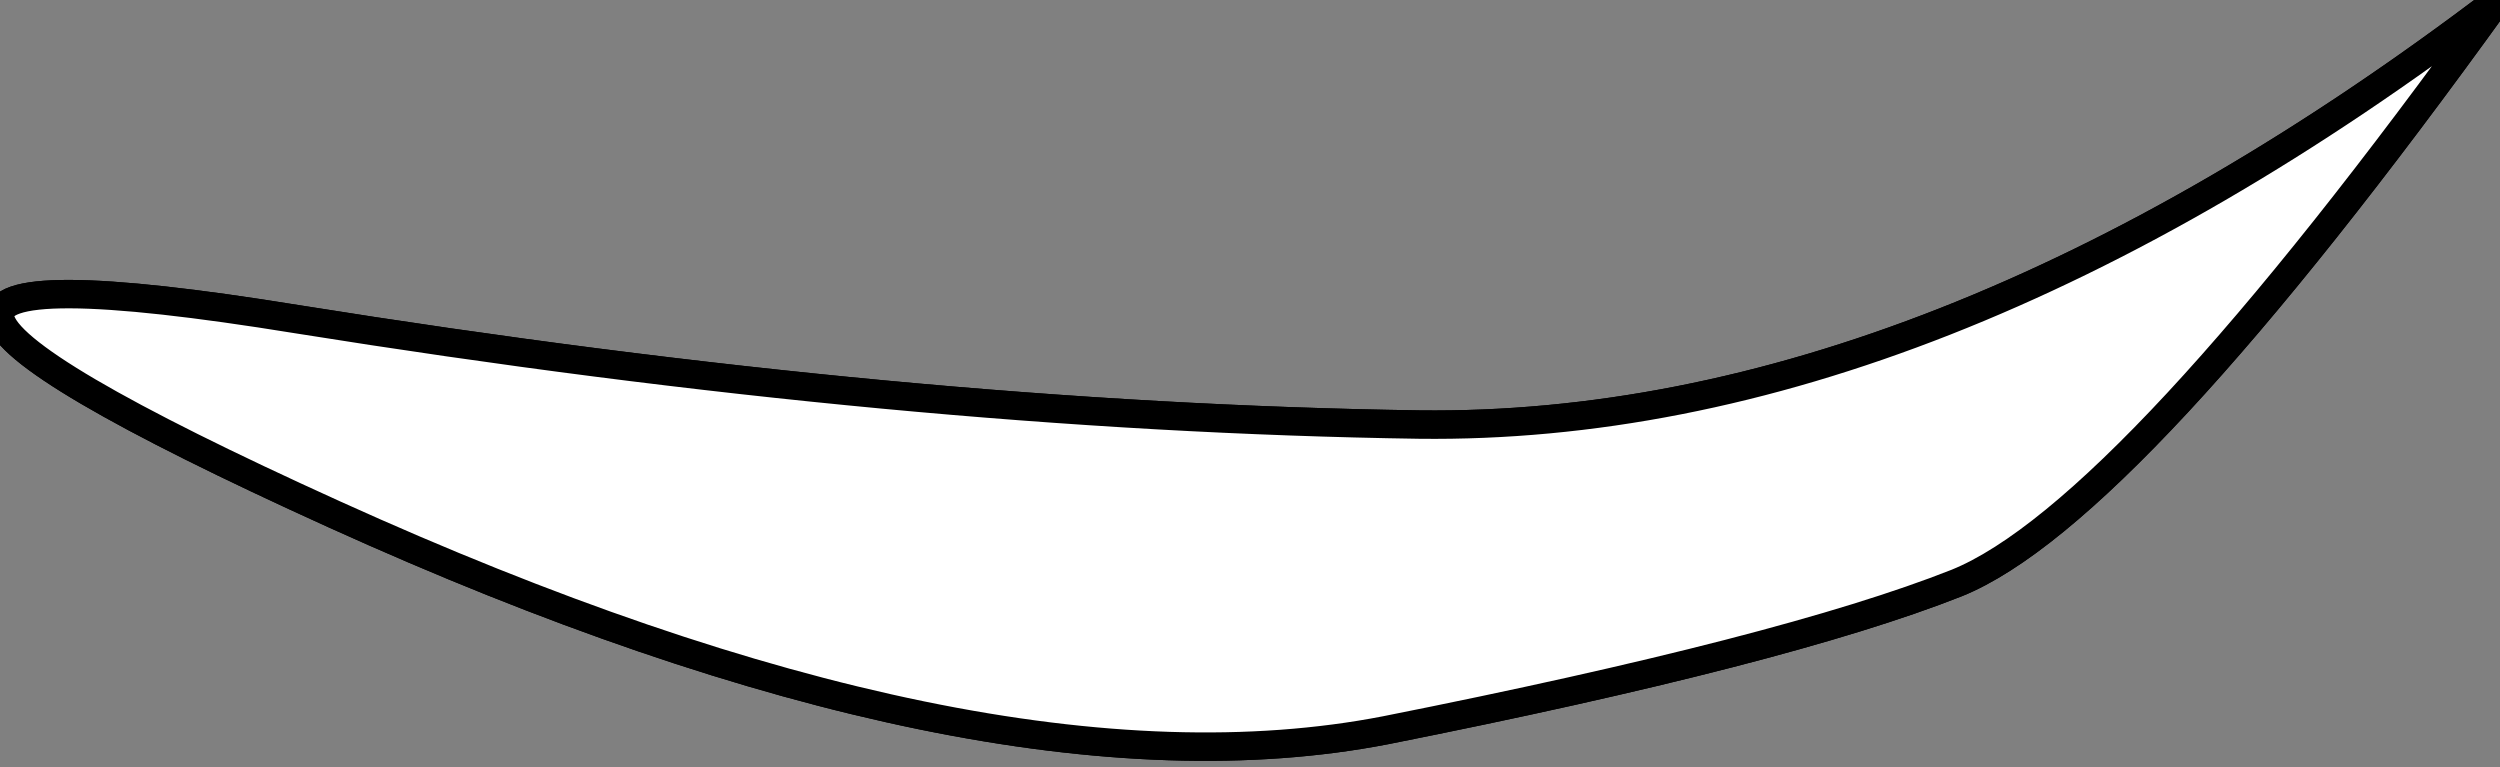 <?xml version="1.0"?>
<!DOCTYPE svg PUBLIC "-//W3C//DTD SVG 1.1//EN" "http://www.w3.org/Graphics/SVG/1.1/DTD/svg11.dtd">
<svg version='1.1' width='88px' height='27px' xmlns='http://www.w3.org/2000/svg' xmlns:xlink='http://www.w3.org/1999/xlink'>
	<rect width="100%" height="100%" fill="#808080" stroke="none"/>
	<g transform="translate(-230.054,-196.945)">
		<path d="M 240.505 208.18 Q 261.995 211.625 280.015 211.89 Q 298.035 212.105 317.975 196.945 Q 304.96 215.025 298.935 217.465 Q 292.91 219.85 278.825 222.65 Q 264.65 225.4 241.81 215.045 Q 218.97 204.685 240.505 208.18" fill="none" stroke-width="1" stroke-linejoin="round" stroke-linecap="round" stroke="#000000"/>
		<path d="M 240.505 208.18 Q 261.995 211.625 280.015 211.89 Q 298.035 212.105 317.975 196.945 Q 304.96 215.025 298.935 217.465 Q 292.91 219.85 278.825 222.65 Q 264.65 225.4 241.81 215.045 Q 218.97 204.685 240.505 208.18" fill="#FFFFFF" stroke-width="1" stroke-linejoin="round" stroke-linecap="round" stroke="#000000"/>
	</g>
</svg>
